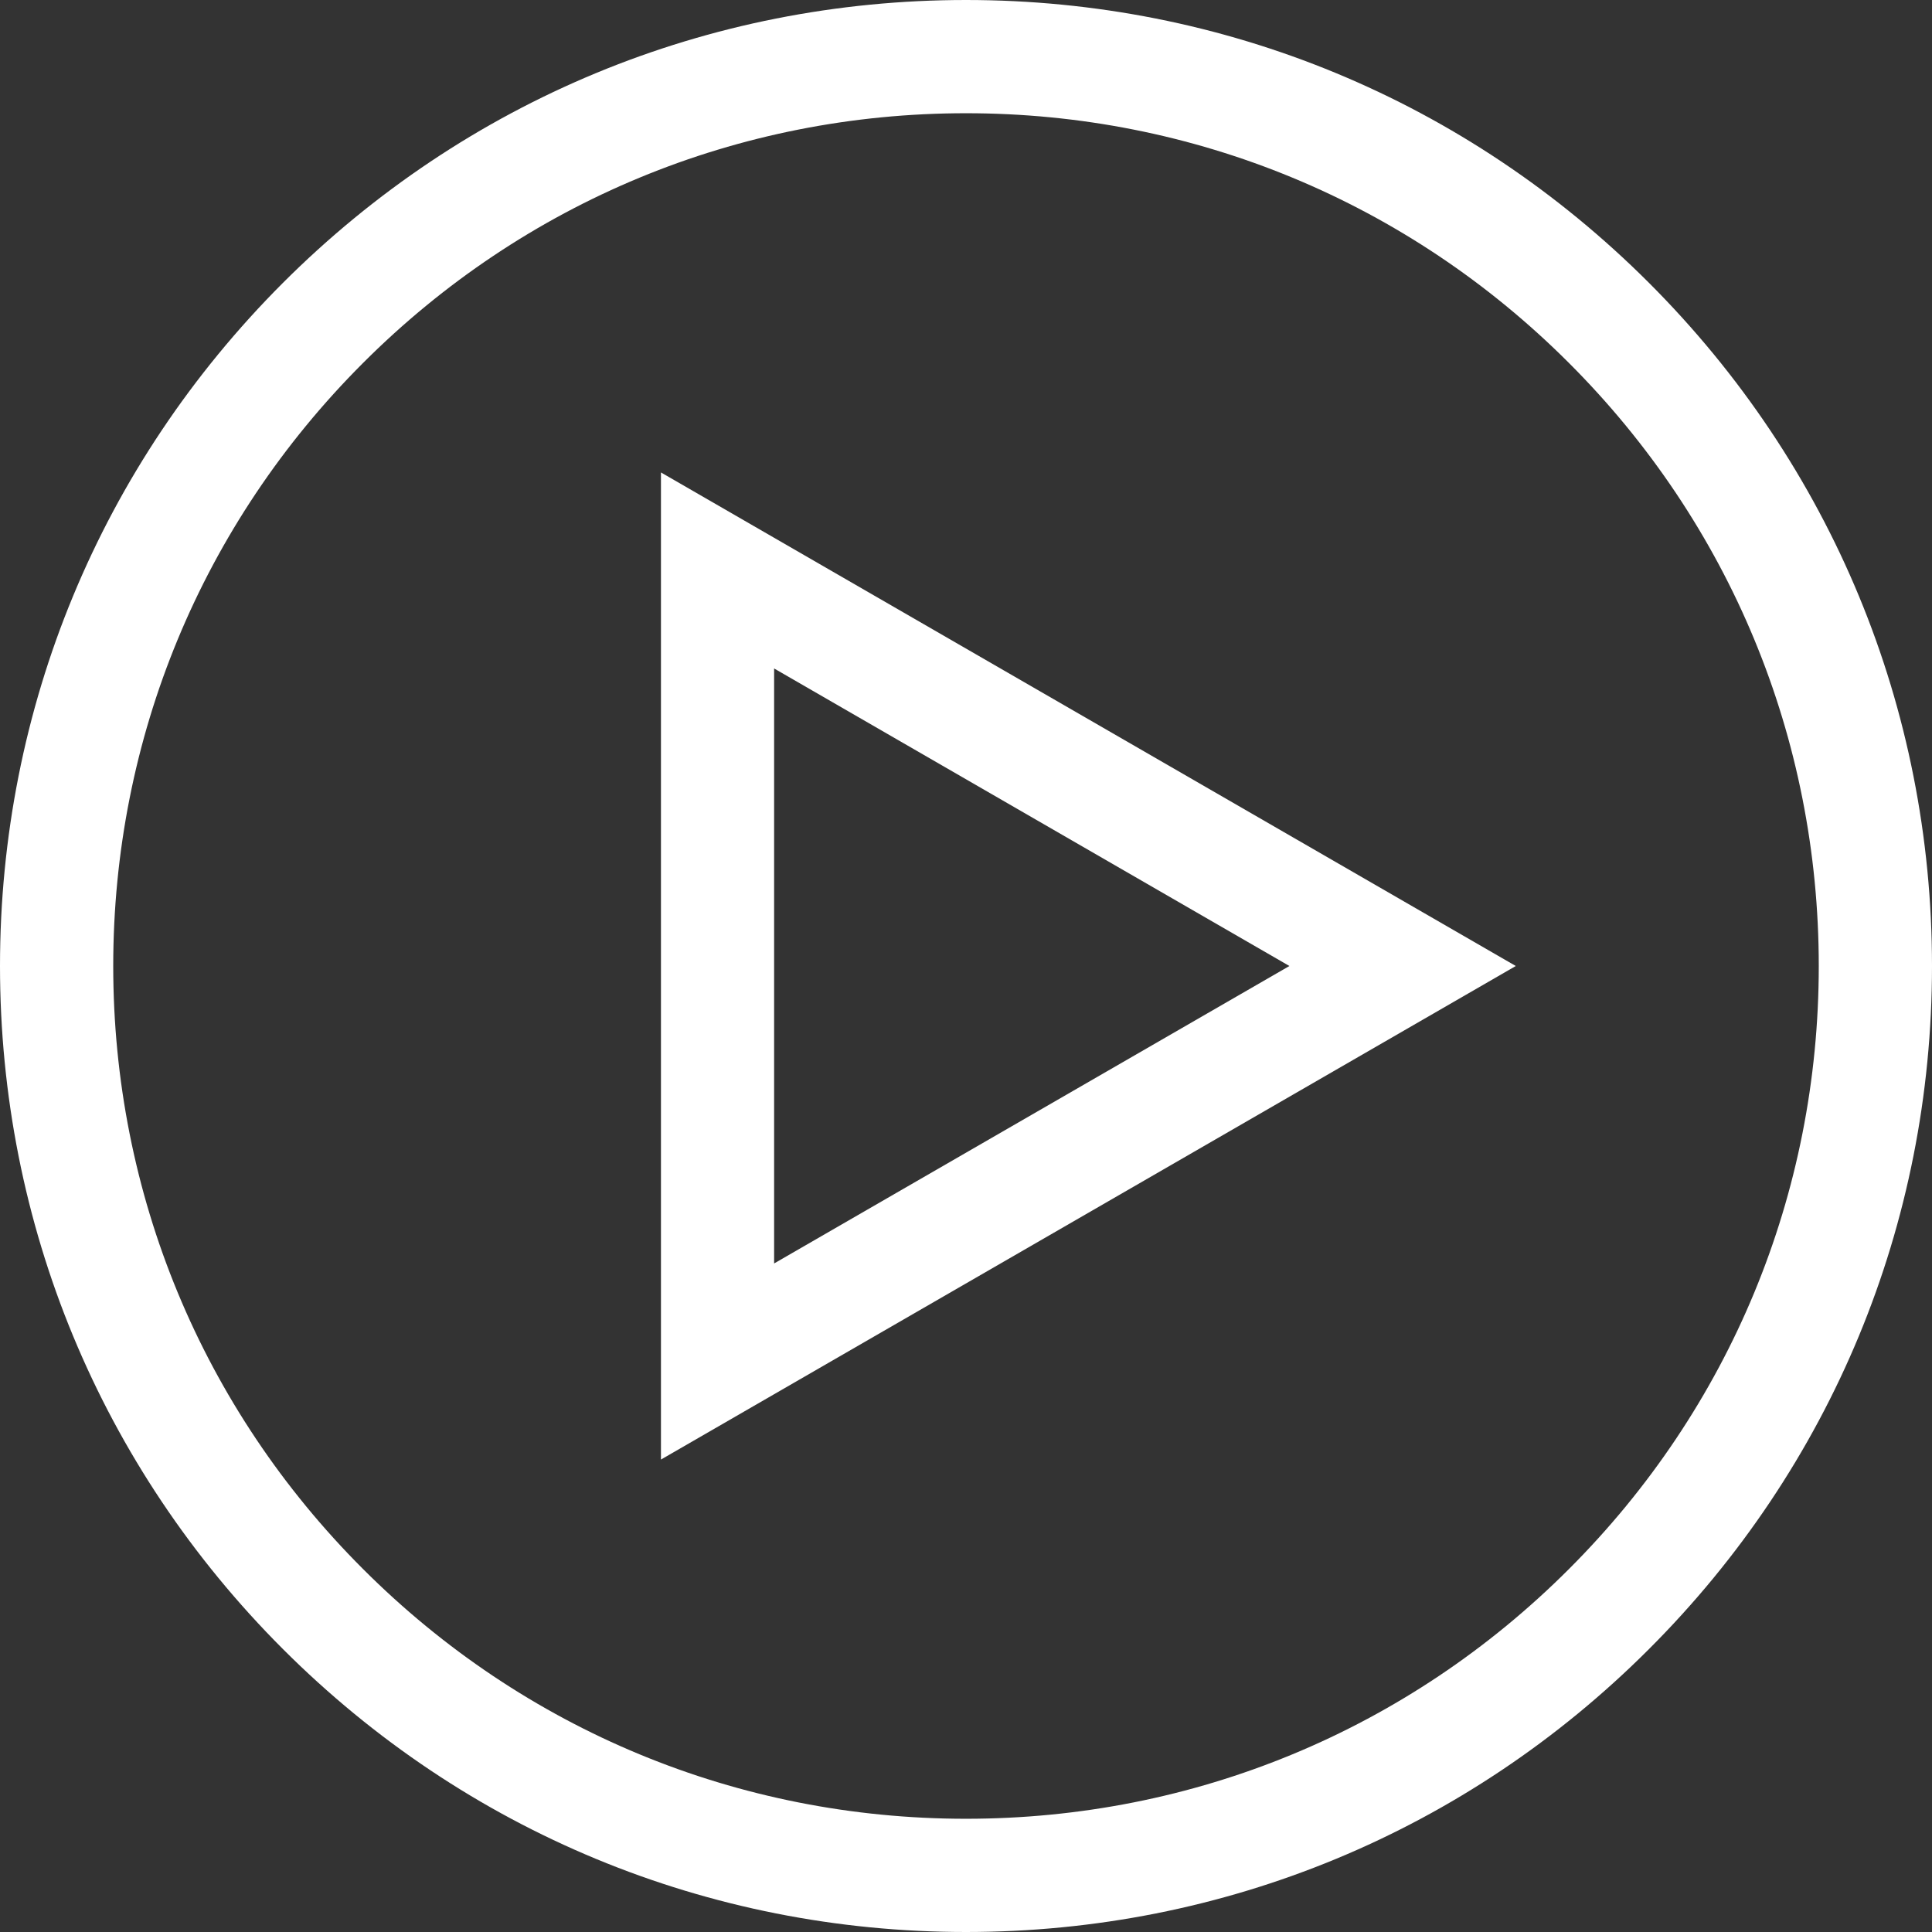 <svg width="28" height="28" viewBox="0 0 28 28" fill="none" xmlns="http://www.w3.org/2000/svg">
<rect x="0" y="0" width="28" height="28" fill="#333333" stroke="none"/>
<path d="M23.899 4.1C21.255 1.456 17.739 0 14 0C10.261 0 6.745 1.456 4.1 4.1C1.456 6.745 0 10.261 0 14C0 17.739 1.456 21.255 4.1 23.899C6.745 26.544 10.261 28 14 28C17.739 28 21.255 26.544 23.899 23.899C26.544 21.255 28 17.739 28 14C28 10.261 26.544 6.745 23.899 4.1ZM22.739 22.739C20.405 25.074 17.301 26.359 14 26.359C10.699 26.359 7.595 25.074 5.261 22.739C2.926 20.405 1.641 17.301 1.641 14C1.641 10.699 2.926 7.595 5.261 5.261C7.595 2.926 10.699 1.641 14 1.641C17.301 1.641 20.405 2.926 22.739 5.261C25.074 7.595 26.359 10.699 26.359 14C26.359 17.301 25.074 20.405 22.739 22.739Z" fill="white"/>
<path d="M9.579 6.847V21.153L21.968 14L9.579 6.847ZM11.219 9.688L18.687 14L11.219 18.311V9.688Z" fill="white"/>
</svg>
